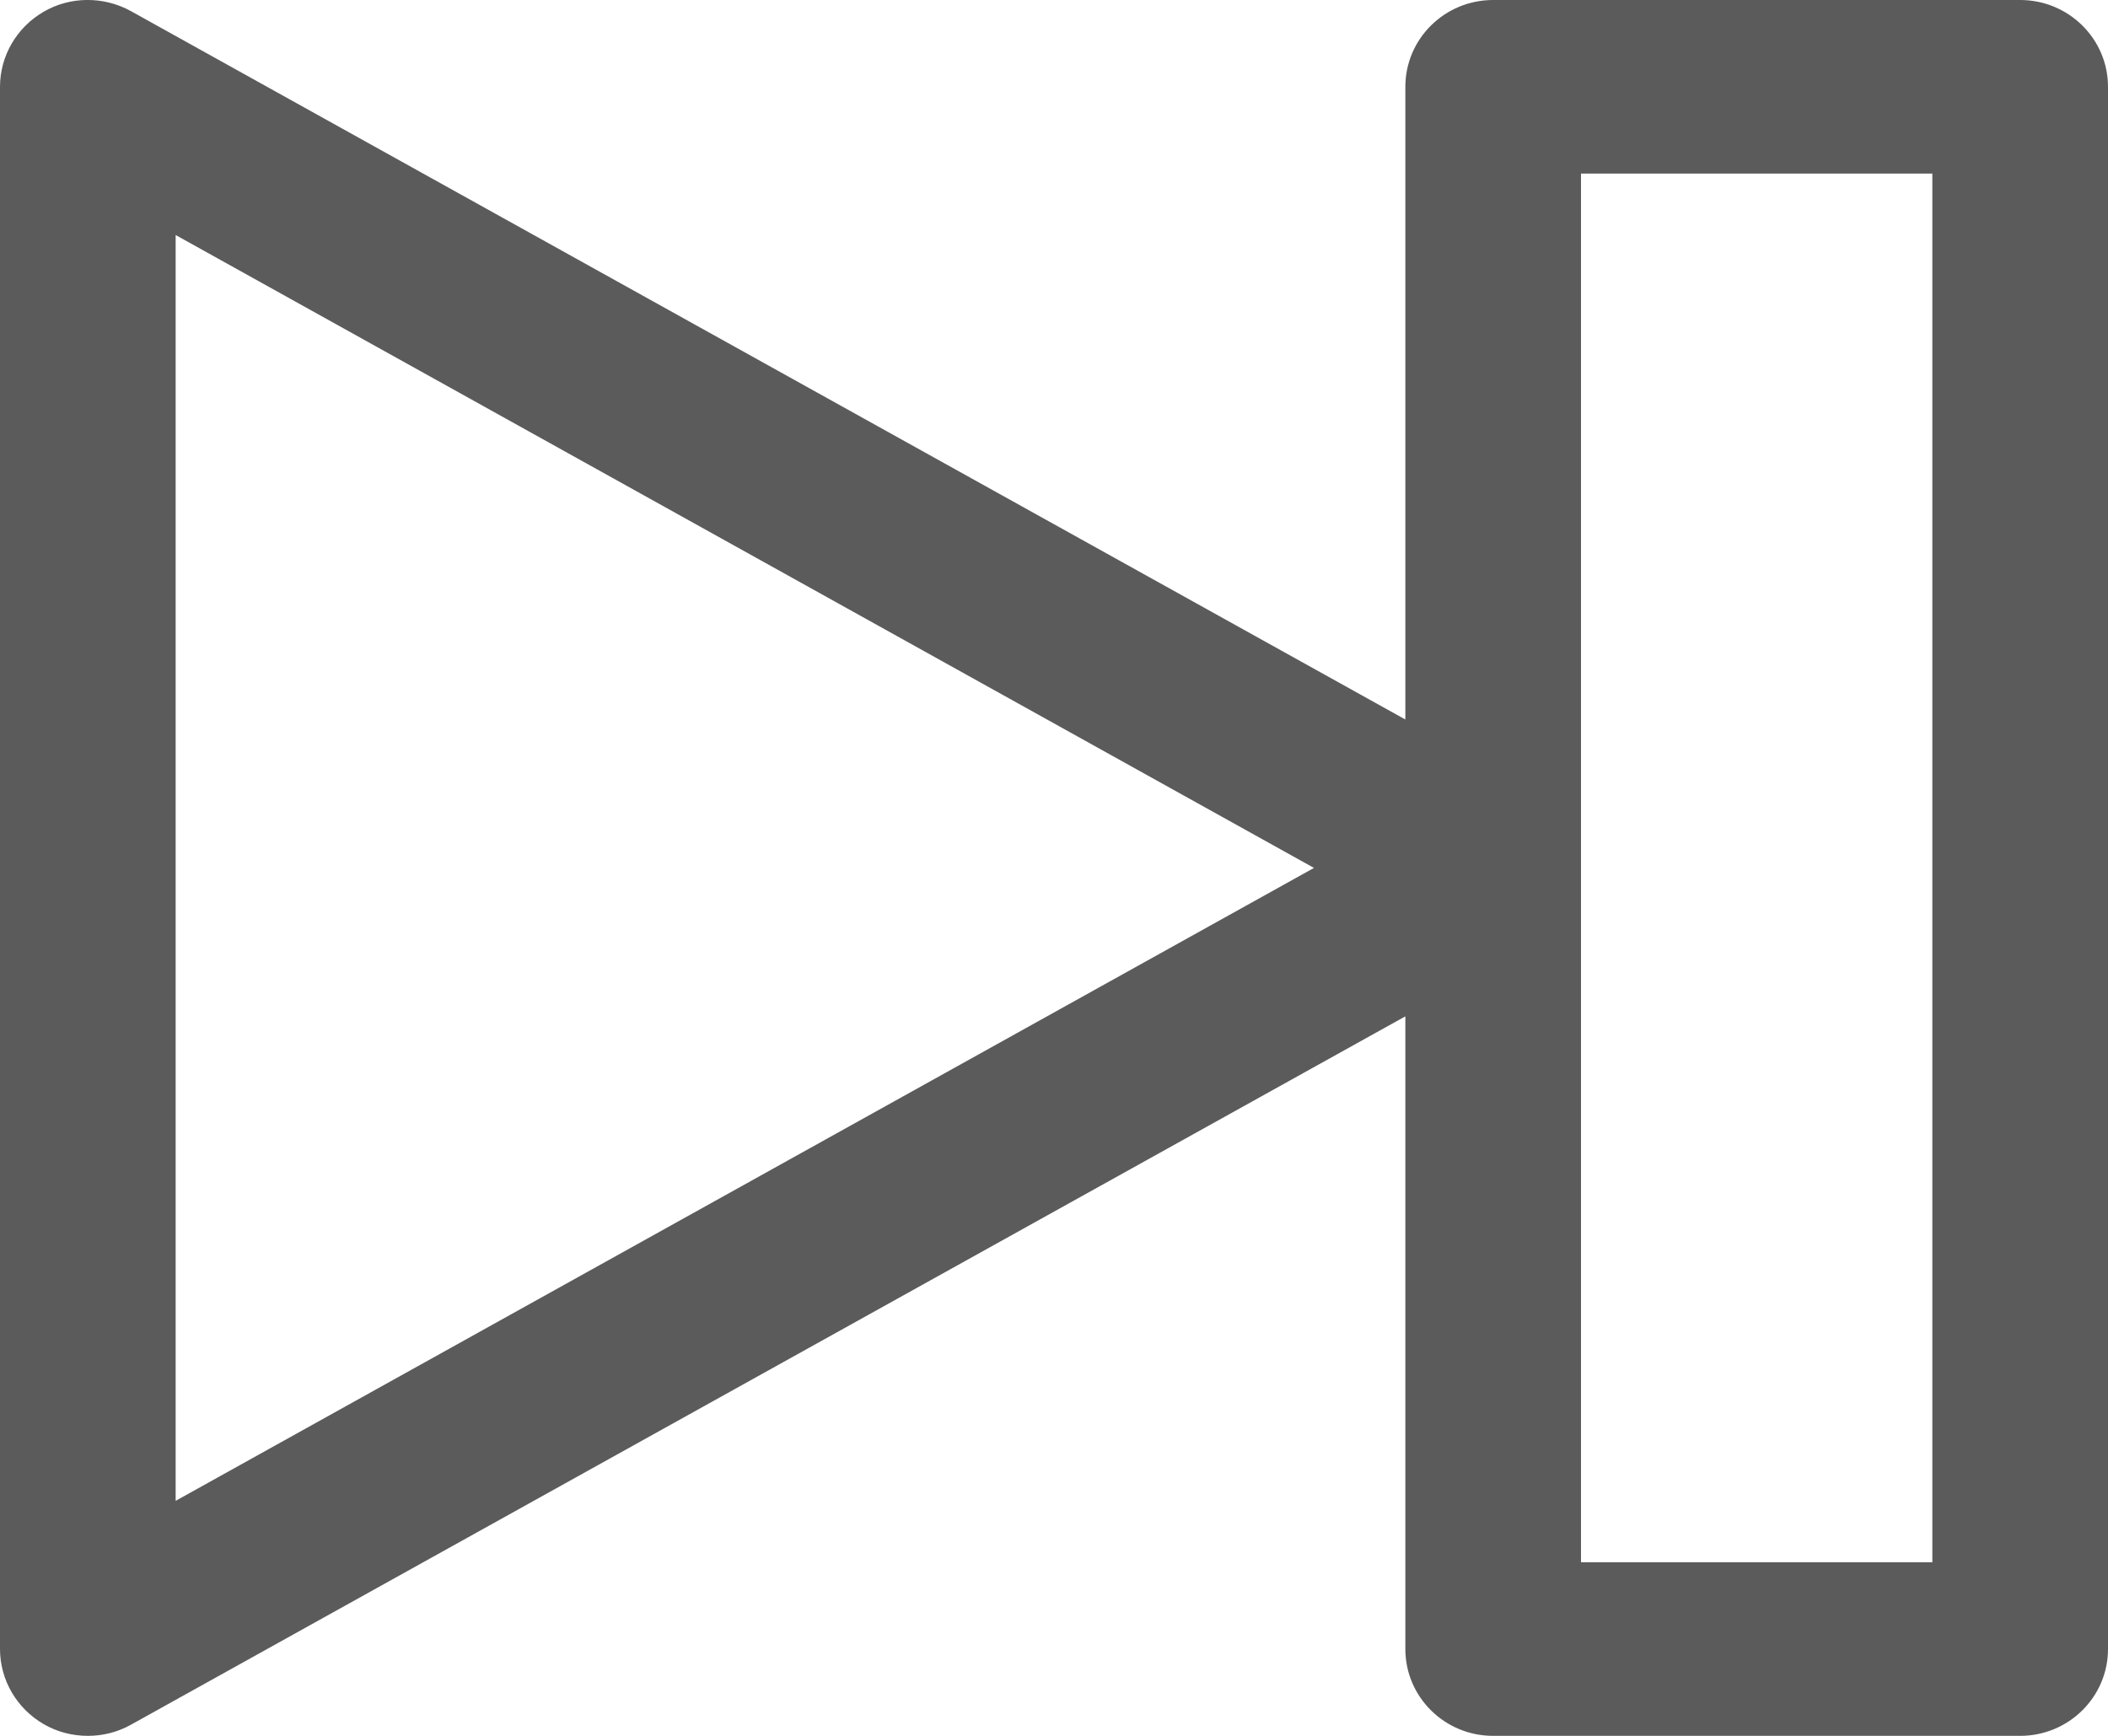 <svg xmlns="http://www.w3.org/2000/svg" width="34" height="28" viewBox="0 0 34 28">
  <g fill="none" fill-rule="evenodd" transform="translate(-7 -10)">
    <path fill="#5B5B5B" fill-rule="nonzero" d="M8.417,38 C8.658,38 8.896,37.941 9.111,37.821 L29.667,26.394 L29.667,36.6 C29.667,37.373 30.301,38 31.083,38 L39.583,38 C40.365,38 41,37.373 41,36.6 L41,11.4 C41,10.627 40.365,10 39.583,10 L31.083,10 C30.301,10 29.667,10.627 29.667,11.4 L29.667,21.606 L9.111,10.179 C8.675,9.938 8.133,9.938 7.703,10.19 C7.269,10.442 7,10.902 7,11.4 L7,36.6 C7,37.098 7.269,37.558 7.703,37.81 C7.921,37.938 8.17,38 8.417,38 Z M32.5,12.8 L38.167,12.8 L38.167,35.2 L32.5,35.2 L32.5,12.8 Z M9.833,13.791 L28.193,24 L9.833,34.209 L9.833,13.791 Z"/>
    <rect width="48" height="48"/>
  </g>
</svg>
